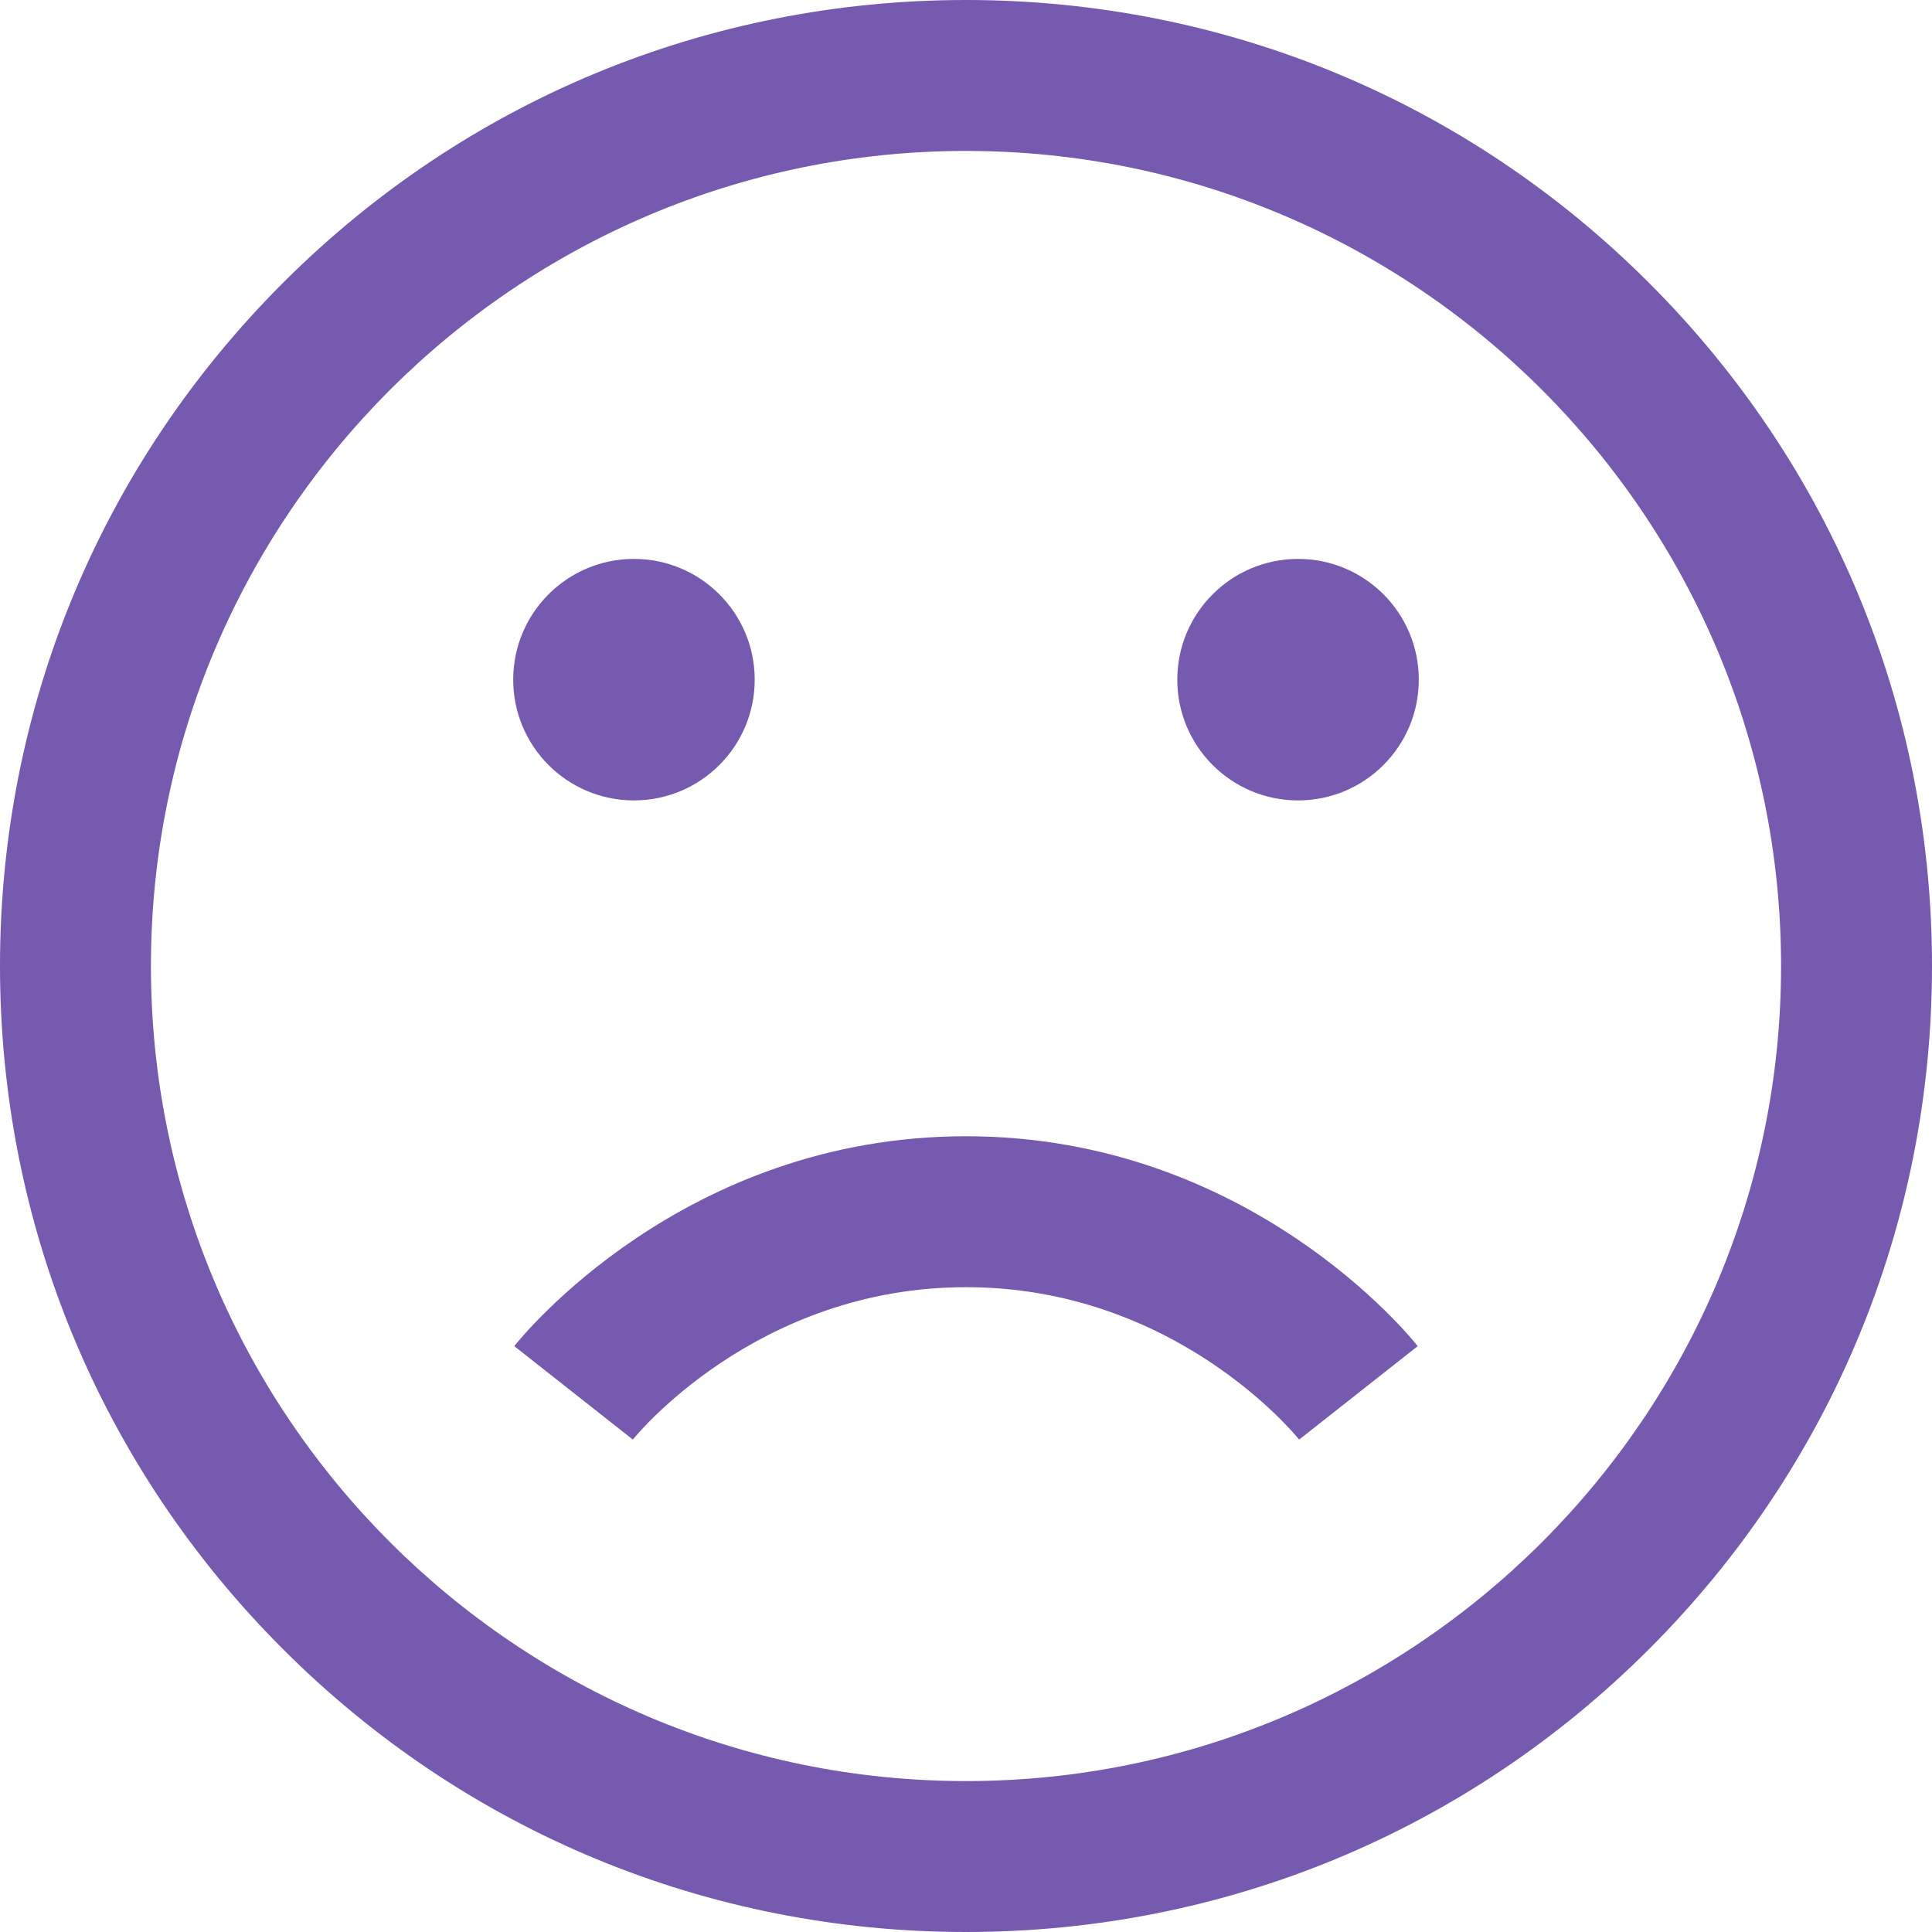 <svg width="41" height="41" viewBox="0 0 41 41" fill="none" xmlns="http://www.w3.org/2000/svg">
<path d="M30.086 28.567C29.943 28.386 26.508 24.113 20.5 24.113C14.492 24.113 11.057 28.386 10.914 28.567L13.43 30.55C13.455 30.517 16.029 27.316 20.5 27.316C24.916 27.316 27.469 30.424 27.575 30.556L27.57 30.55L30.086 28.567Z" fill="#755AAF"/>
<path d="M34.996 6.004C31.124 2.132 25.976 0 20.5 0C15.024 0 9.876 2.132 6.004 6.004C2.132 9.876 0 15.024 0 20.5C0 25.976 2.132 31.124 6.004 34.996C9.876 38.868 15.024 41 20.5 41C25.976 41 31.124 38.868 34.996 34.996C38.868 31.124 41 25.976 41 20.5C41 15.024 38.868 9.876 34.996 6.004ZM20.5 37.797C10.963 37.797 3.203 30.038 3.203 20.5C3.203 10.963 10.963 3.203 20.5 3.203C30.038 3.203 37.797 10.963 37.797 20.5C37.797 30.038 30.038 37.797 20.5 37.797Z" fill="#755AAF"/>
<path d="M13.453 16.986C14.868 16.986 16.016 15.839 16.016 14.424C16.016 13.008 14.868 11.861 13.453 11.861C12.038 11.861 10.891 13.008 10.891 14.424C10.891 15.839 12.038 16.986 13.453 16.986Z" fill="#755AAF"/>
<path d="M27.547 16.986C28.962 16.986 30.109 15.839 30.109 14.424C30.109 13.008 28.962 11.861 27.547 11.861C26.132 11.861 24.984 13.008 24.984 14.424C24.984 15.839 26.132 16.986 27.547 16.986Z" fill="#755AAF"/>
</svg>
